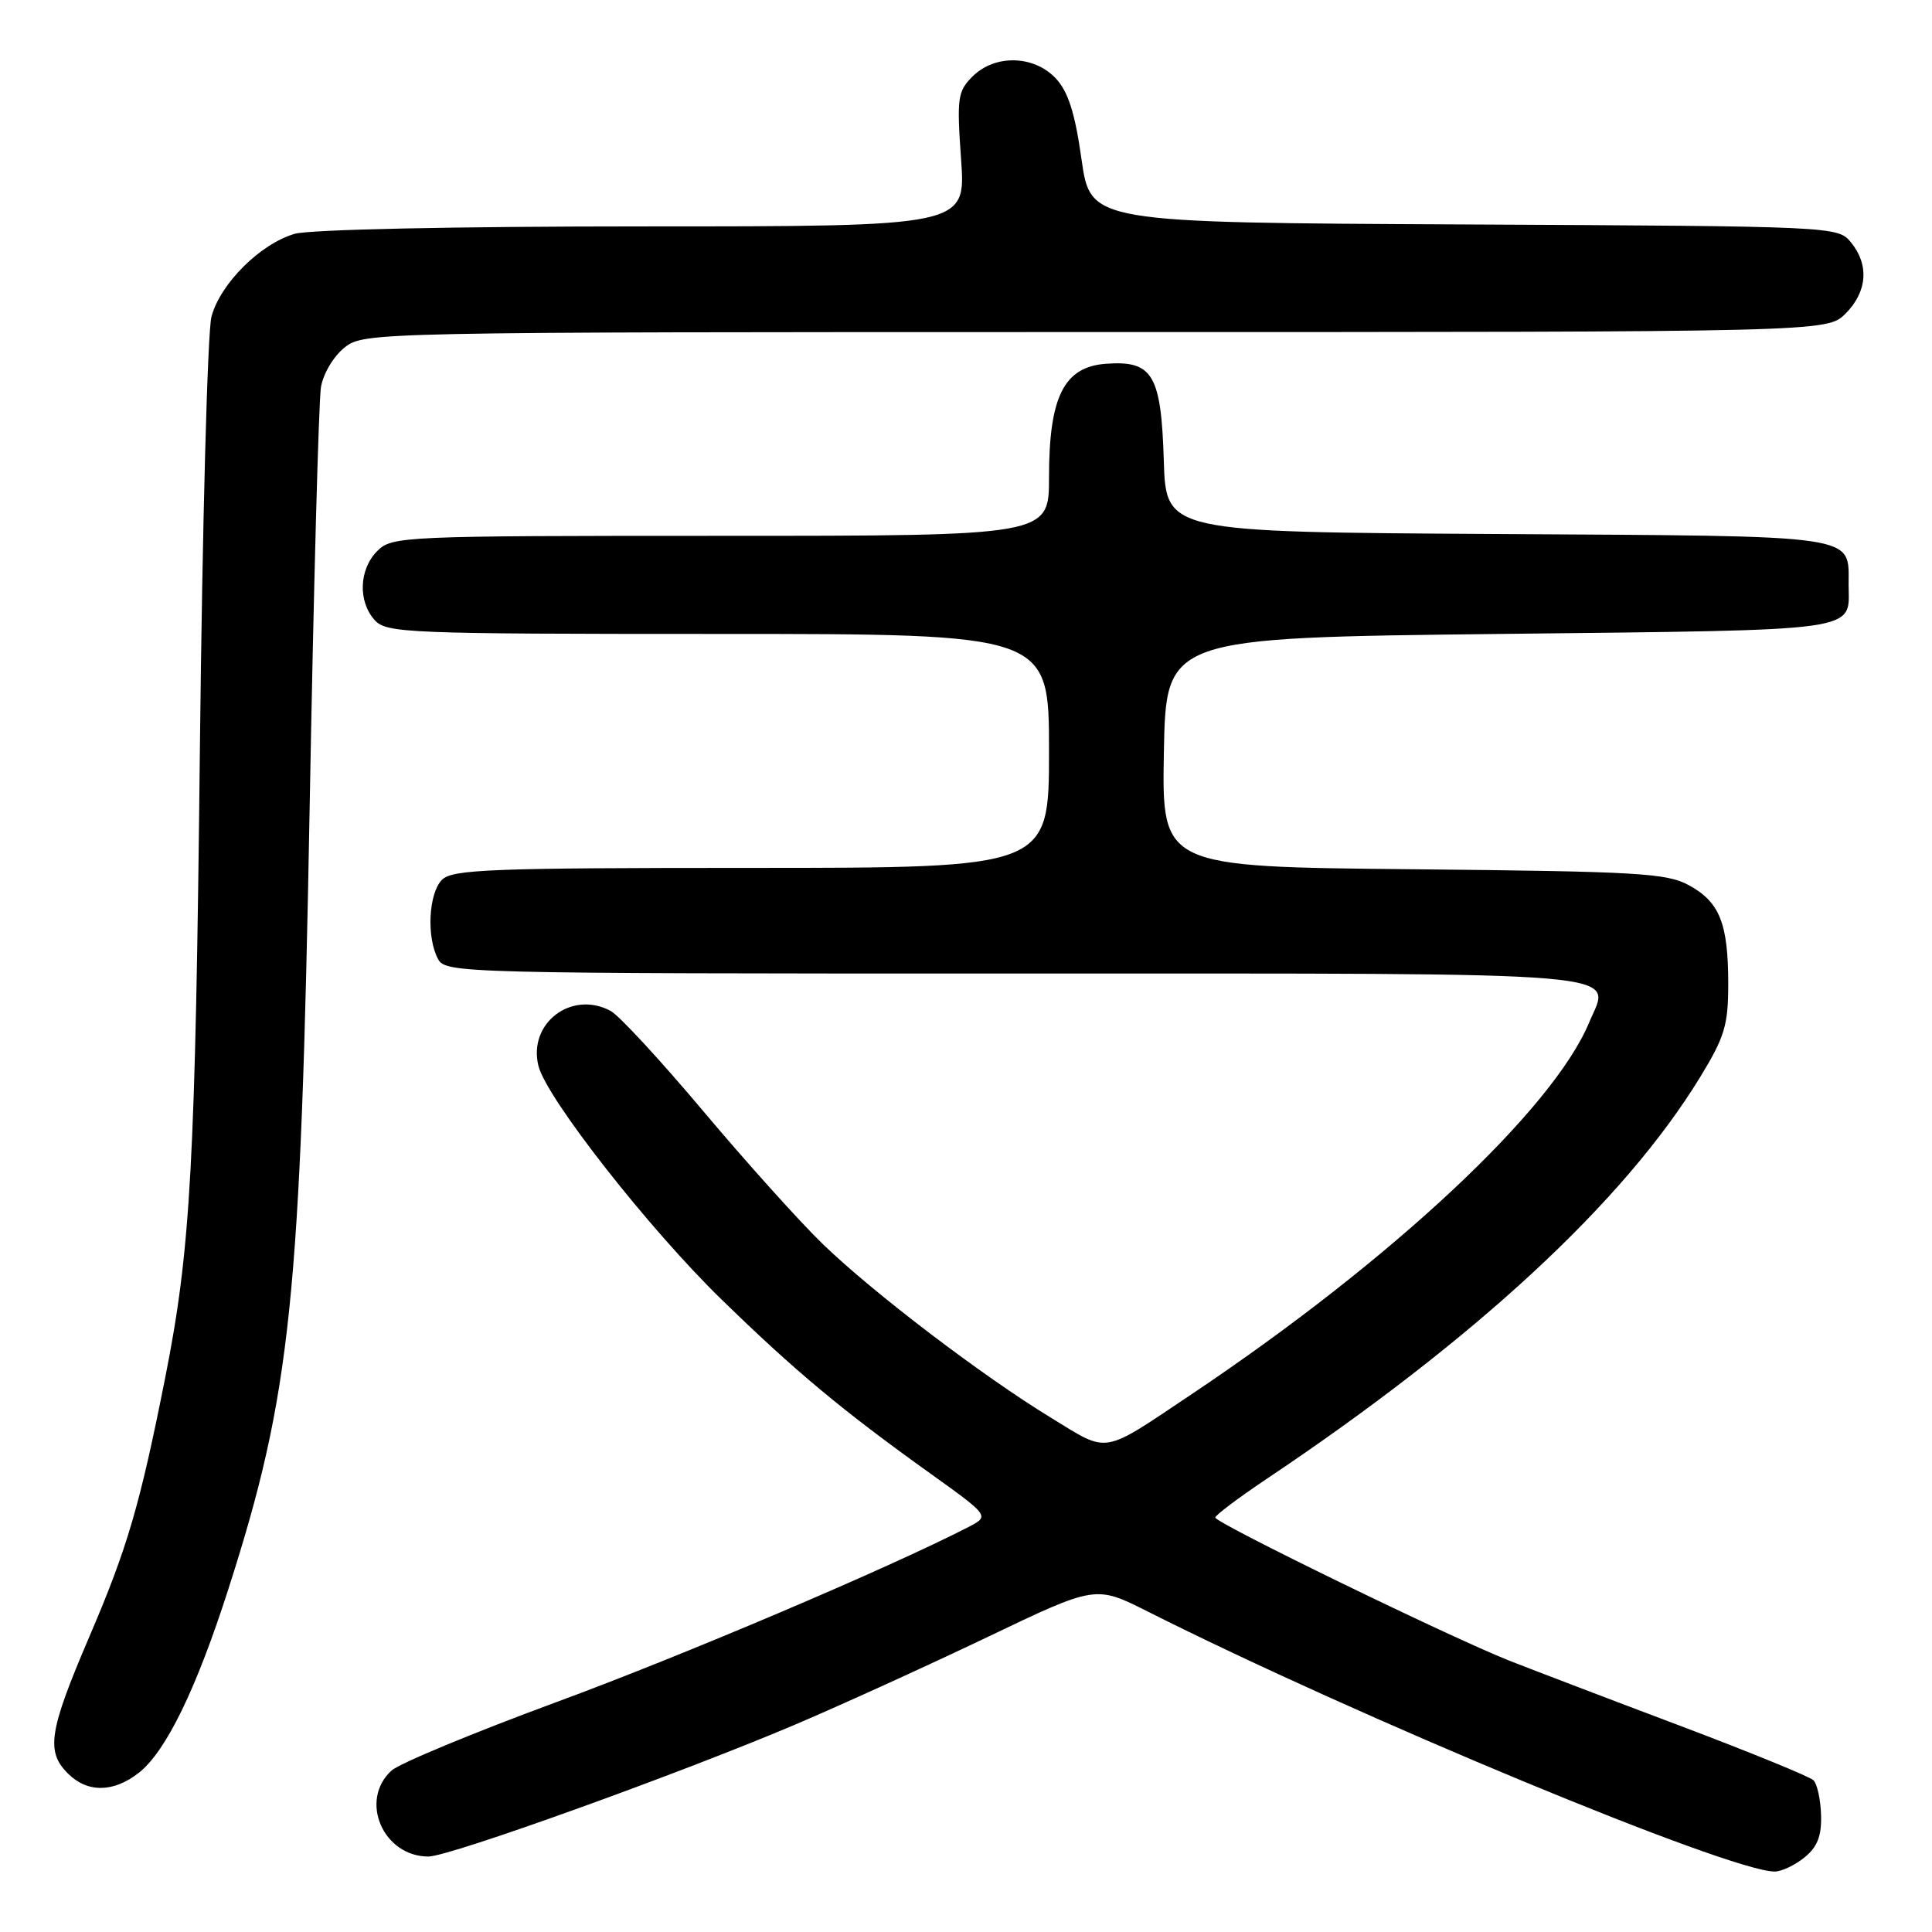 <?xml version="1.0" encoding="UTF-8" standalone="no"?>
<!DOCTYPE svg PUBLIC "-//W3C//DTD SVG 1.1//EN" "http://www.w3.org/Graphics/SVG/1.1/DTD/svg11.dtd" >
<svg xmlns="http://www.w3.org/2000/svg" xmlns:xlink="http://www.w3.org/1999/xlink" version="1.1" viewBox="0 0 256 256">
 <g >
 <path fill="currentColor"
d=" M 239.09 246.13 C 240.81 244.74 241.38 243.30 241.30 240.52 C 241.24 238.47 240.79 236.39 240.30 235.90 C 239.81 235.41 231.78 232.13 222.45 228.61 C 213.13 225.10 203.03 221.24 200.00 220.05 C 192.16 216.95 160.99 201.78 161.03 201.08 C 161.05 200.76 164.09 198.48 167.78 196.00 C 195.57 177.40 215.17 159.24 225.25 142.77 C 228.53 137.41 229.00 135.85 229.00 130.38 C 229.00 122.37 227.87 119.52 223.79 117.30 C 220.85 115.69 216.99 115.47 187.22 115.18 C 153.95 114.86 153.95 114.86 154.22 99.68 C 154.50 84.50 154.50 84.50 198.79 84.00 C 247.27 83.45 244.99 83.77 244.95 77.50 C 244.92 70.75 246.99 71.05 198.40 70.76 C 154.50 70.50 154.50 70.50 154.21 61.03 C 153.86 49.62 152.74 47.75 146.55 48.20 C 140.98 48.61 139.00 52.55 139.00 63.25 C 139.00 71.00 139.00 71.00 95.50 71.00 C 53.33 71.00 51.94 71.06 50.00 73.00 C 47.57 75.43 47.41 79.69 49.65 82.17 C 51.21 83.89 53.95 84.00 95.15 84.00 C 139.00 84.00 139.00 84.00 139.00 99.50 C 139.00 115.00 139.00 115.00 99.57 115.00 C 65.06 115.00 59.95 115.20 58.57 116.57 C 56.79 118.36 56.49 124.18 58.04 127.07 C 59.04 128.95 60.95 129.00 134.41 129.00 C 218.15 129.00 213.45 128.60 210.56 135.51 C 205.75 147.03 184.43 166.97 158.00 184.67 C 145.82 192.82 147.04 192.61 139.29 187.88 C 130.15 182.30 115.73 171.33 109.00 164.82 C 105.97 161.89 98.87 153.99 93.21 147.26 C 87.55 140.53 82.02 134.54 80.91 133.95 C 75.72 131.17 69.93 135.59 71.35 141.25 C 72.42 145.52 86.01 162.85 95.59 172.17 C 105.41 181.73 111.57 186.87 123.32 195.28 C 131.13 200.88 131.13 200.88 128.32 202.34 C 117.91 207.71 90.41 219.40 73.64 225.57 C 62.72 229.60 52.93 233.66 51.89 234.60 C 47.55 238.53 50.74 246.00 56.77 246.00 C 59.57 246.00 90.15 234.99 105.50 228.46 C 111.55 225.88 122.95 220.69 130.84 216.92 C 145.17 210.06 145.17 210.06 152.03 213.51 C 179.88 227.54 229.09 247.95 235.14 247.99 C 236.04 248.00 237.82 247.16 239.09 246.13 Z  M 18.40 234.90 C 21.99 232.08 26.02 223.79 30.28 210.50 C 38.57 184.62 39.85 172.28 41.03 107.00 C 41.55 78.12 42.23 53.06 42.53 51.29 C 42.83 49.50 44.22 47.18 45.67 46.04 C 48.25 44.02 49.10 44.00 145.18 44.00 C 242.09 44.00 242.09 44.00 244.55 41.55 C 247.43 38.66 247.70 35.07 245.25 32.10 C 243.52 30.00 243.06 29.98 194.00 29.74 C 144.50 29.50 144.50 29.50 143.31 21.13 C 142.44 14.95 141.54 12.14 139.89 10.38 C 136.99 7.30 131.82 7.18 128.86 10.14 C 126.89 12.11 126.77 12.97 127.35 21.14 C 127.98 30.00 127.98 30.00 85.23 30.00 C 60.21 30.00 41.07 30.41 39.06 30.98 C 34.51 32.29 29.19 37.58 28.02 41.96 C 27.50 43.91 26.81 69.58 26.49 99.00 C 25.89 154.26 25.28 165.47 21.90 182.50 C 18.54 199.44 16.89 205.09 11.85 216.84 C 6.48 229.39 6.06 232.06 9.00 235.00 C 11.58 237.58 15.04 237.54 18.40 234.90 Z "/>
</g>
</svg>